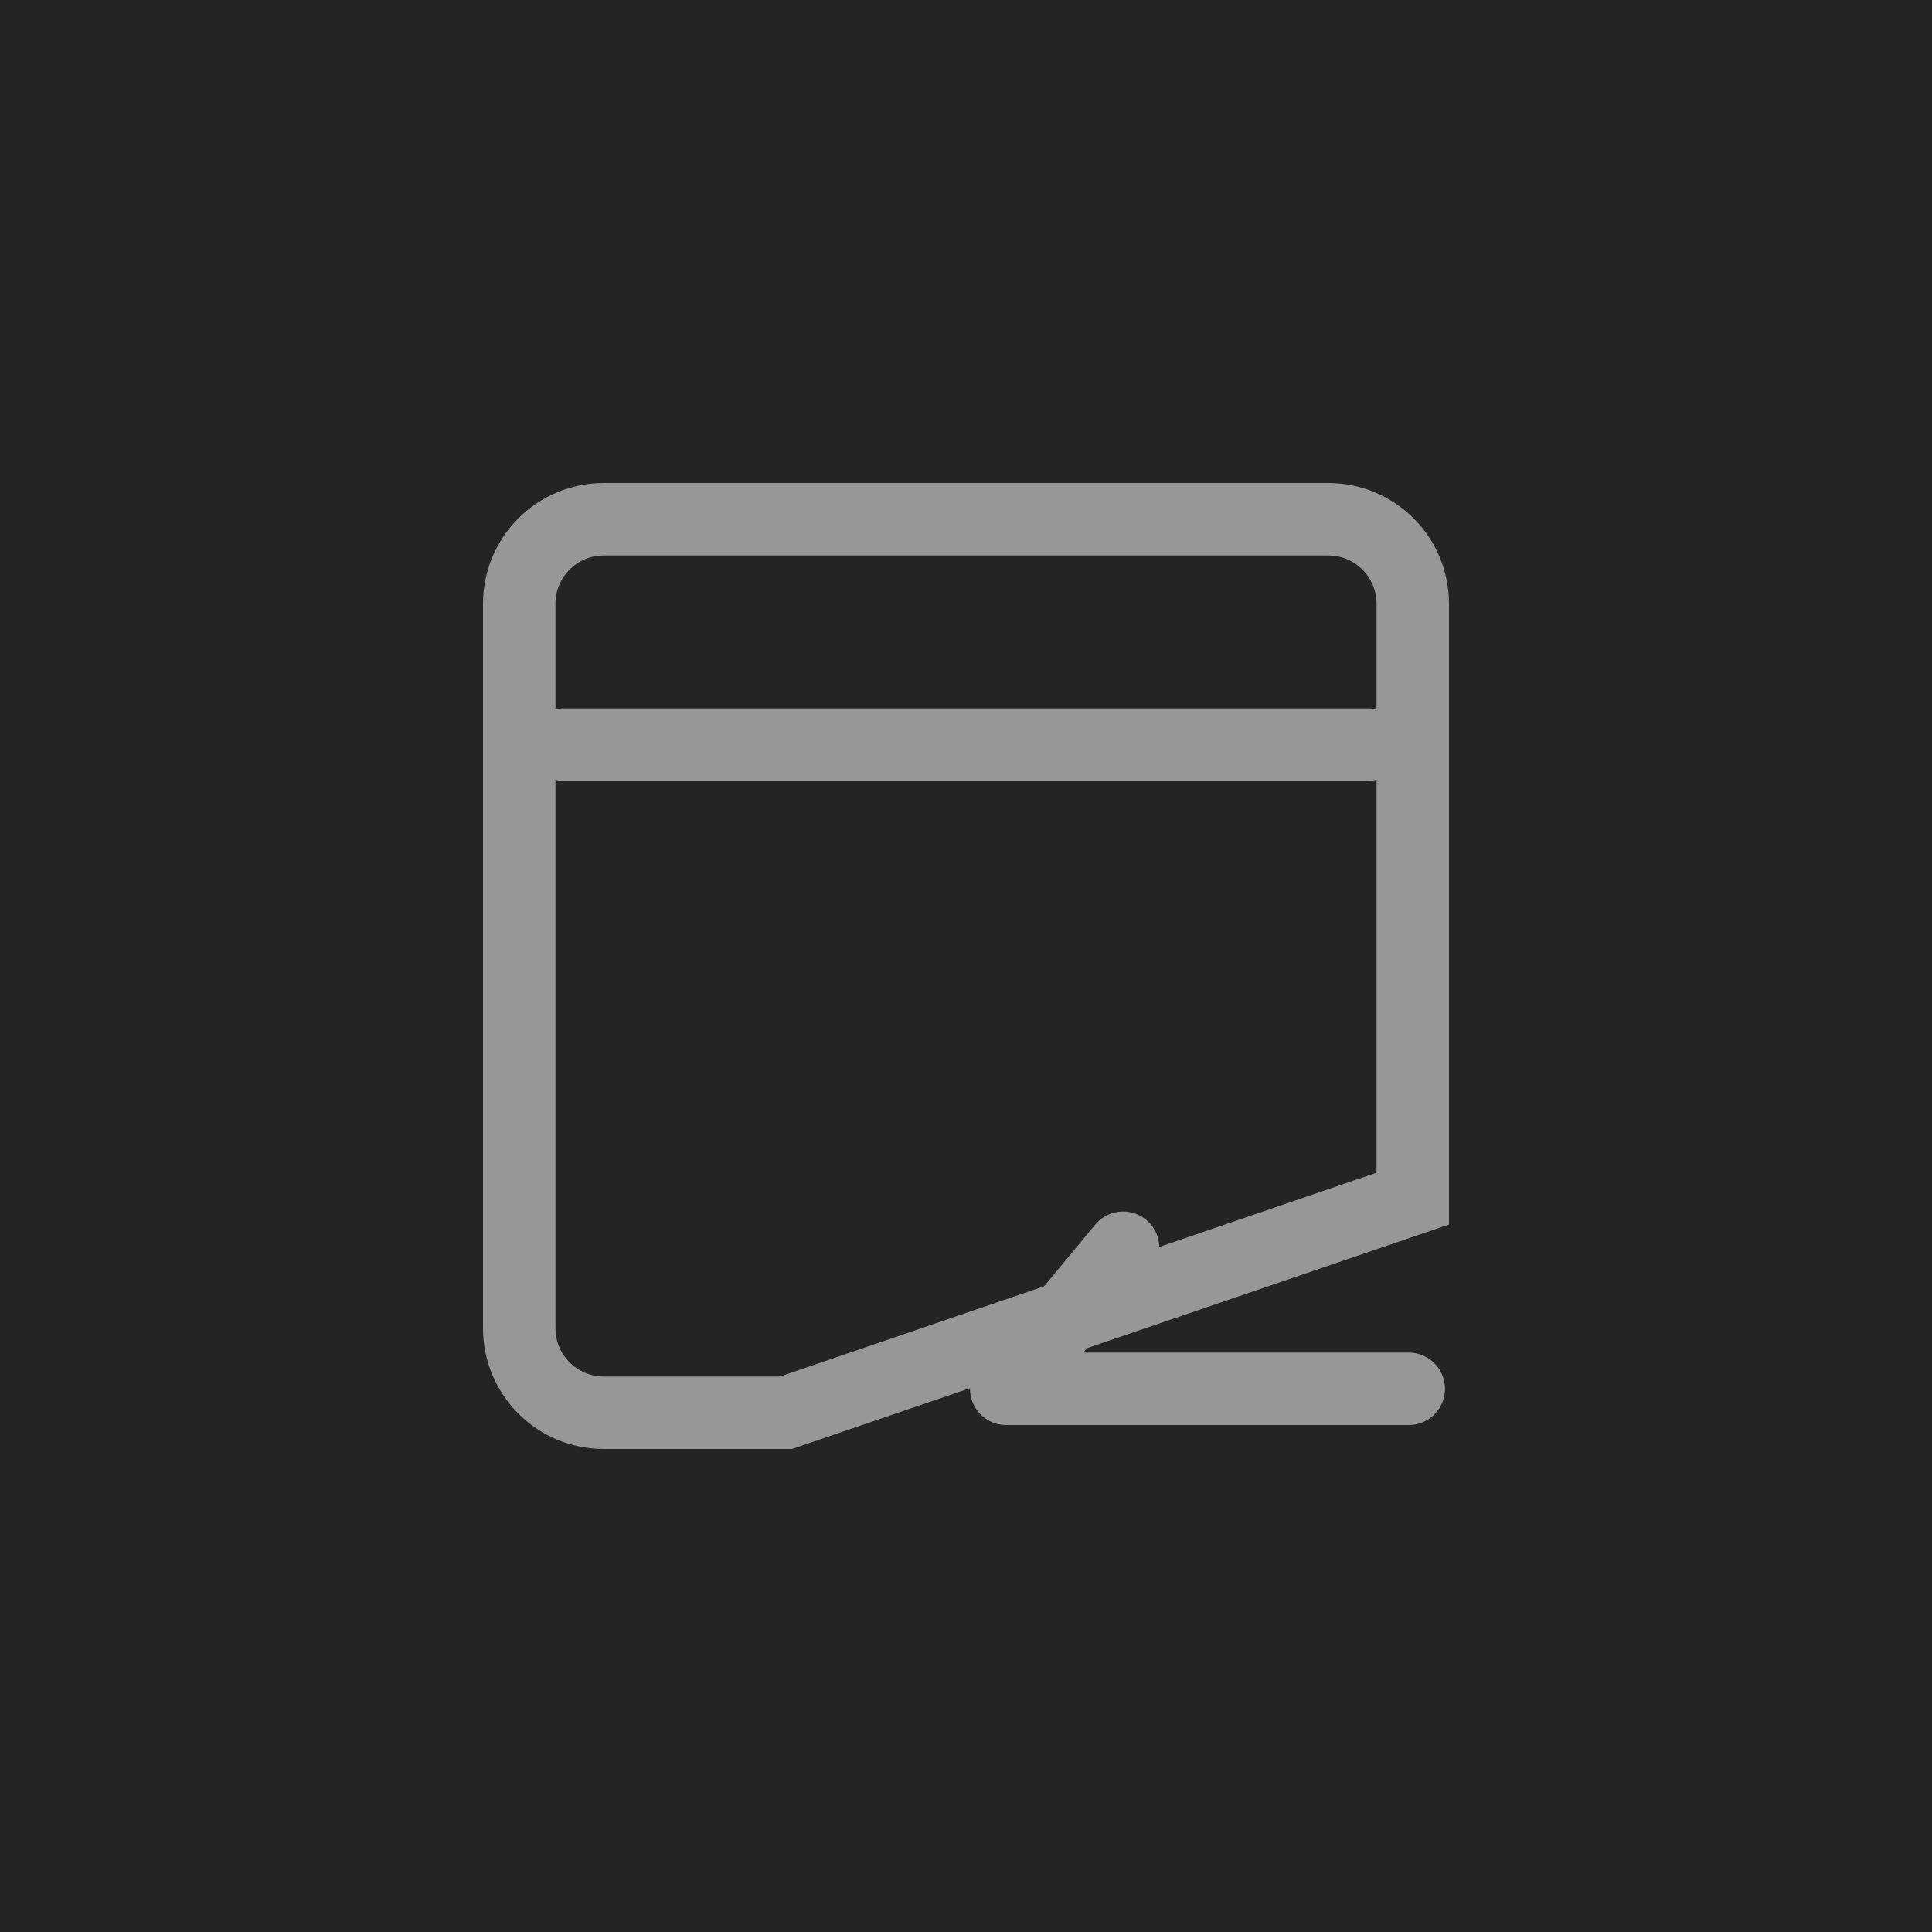 <?xml version="1.0" encoding="UTF-8"?>
<svg width="48px" height="48px" viewBox="0 0 48 48" version="1.1" xmlns="http://www.w3.org/2000/svg" xmlns:xlink="http://www.w3.org/1999/xlink">
    <!-- Generator: Sketch 52.5 (67469) - http://www.bohemiancoding.com/sketch -->
    <title>数据导入-未选</title>
    <desc>Created with Sketch.</desc>
    <g id="页面1" stroke="none" stroke-width="1" fill="none" fill-rule="evenodd">
        <g id="切图" transform="translate(-8, -566)">
            <rect id="矩形-copy" fill="#242424" x="0" y="0" width="63" height="1096"></rect>
            <g id="数据导入-未选" transform="translate(8, 566)">
                <rect id="矩形复制-26-copy-9" fill="#242424" x="0" y="0" width="48" height="48" rx="3"></rect>
                <g id="Group-3" transform="translate(12, 12)" stroke="#979797" stroke-width="1.8">
                    <path d="M7.527,23.1 L23.1,17.779 L23.1,3 C23.1,1.84 22.16,0.9 21,0.9 L3,0.9 C1.84,0.9 0.9,1.84 0.9,3 L0.9,21 C0.9,22.16 1.84,23.1 3,23.1 L7.527,23.1 Z" id="路径-copy"></path>
                    <path d="M2,6.5 L21.982,6.5" id="路径-19-copy" stroke-linecap="round"></path>
                    <polyline id="路径-20-copy" stroke-linecap="round" stroke-linejoin="round" points="23 22.505 13 22.505 15.903 19"></polyline>
                </g>
            </g>
        </g>
    </g>
</svg>